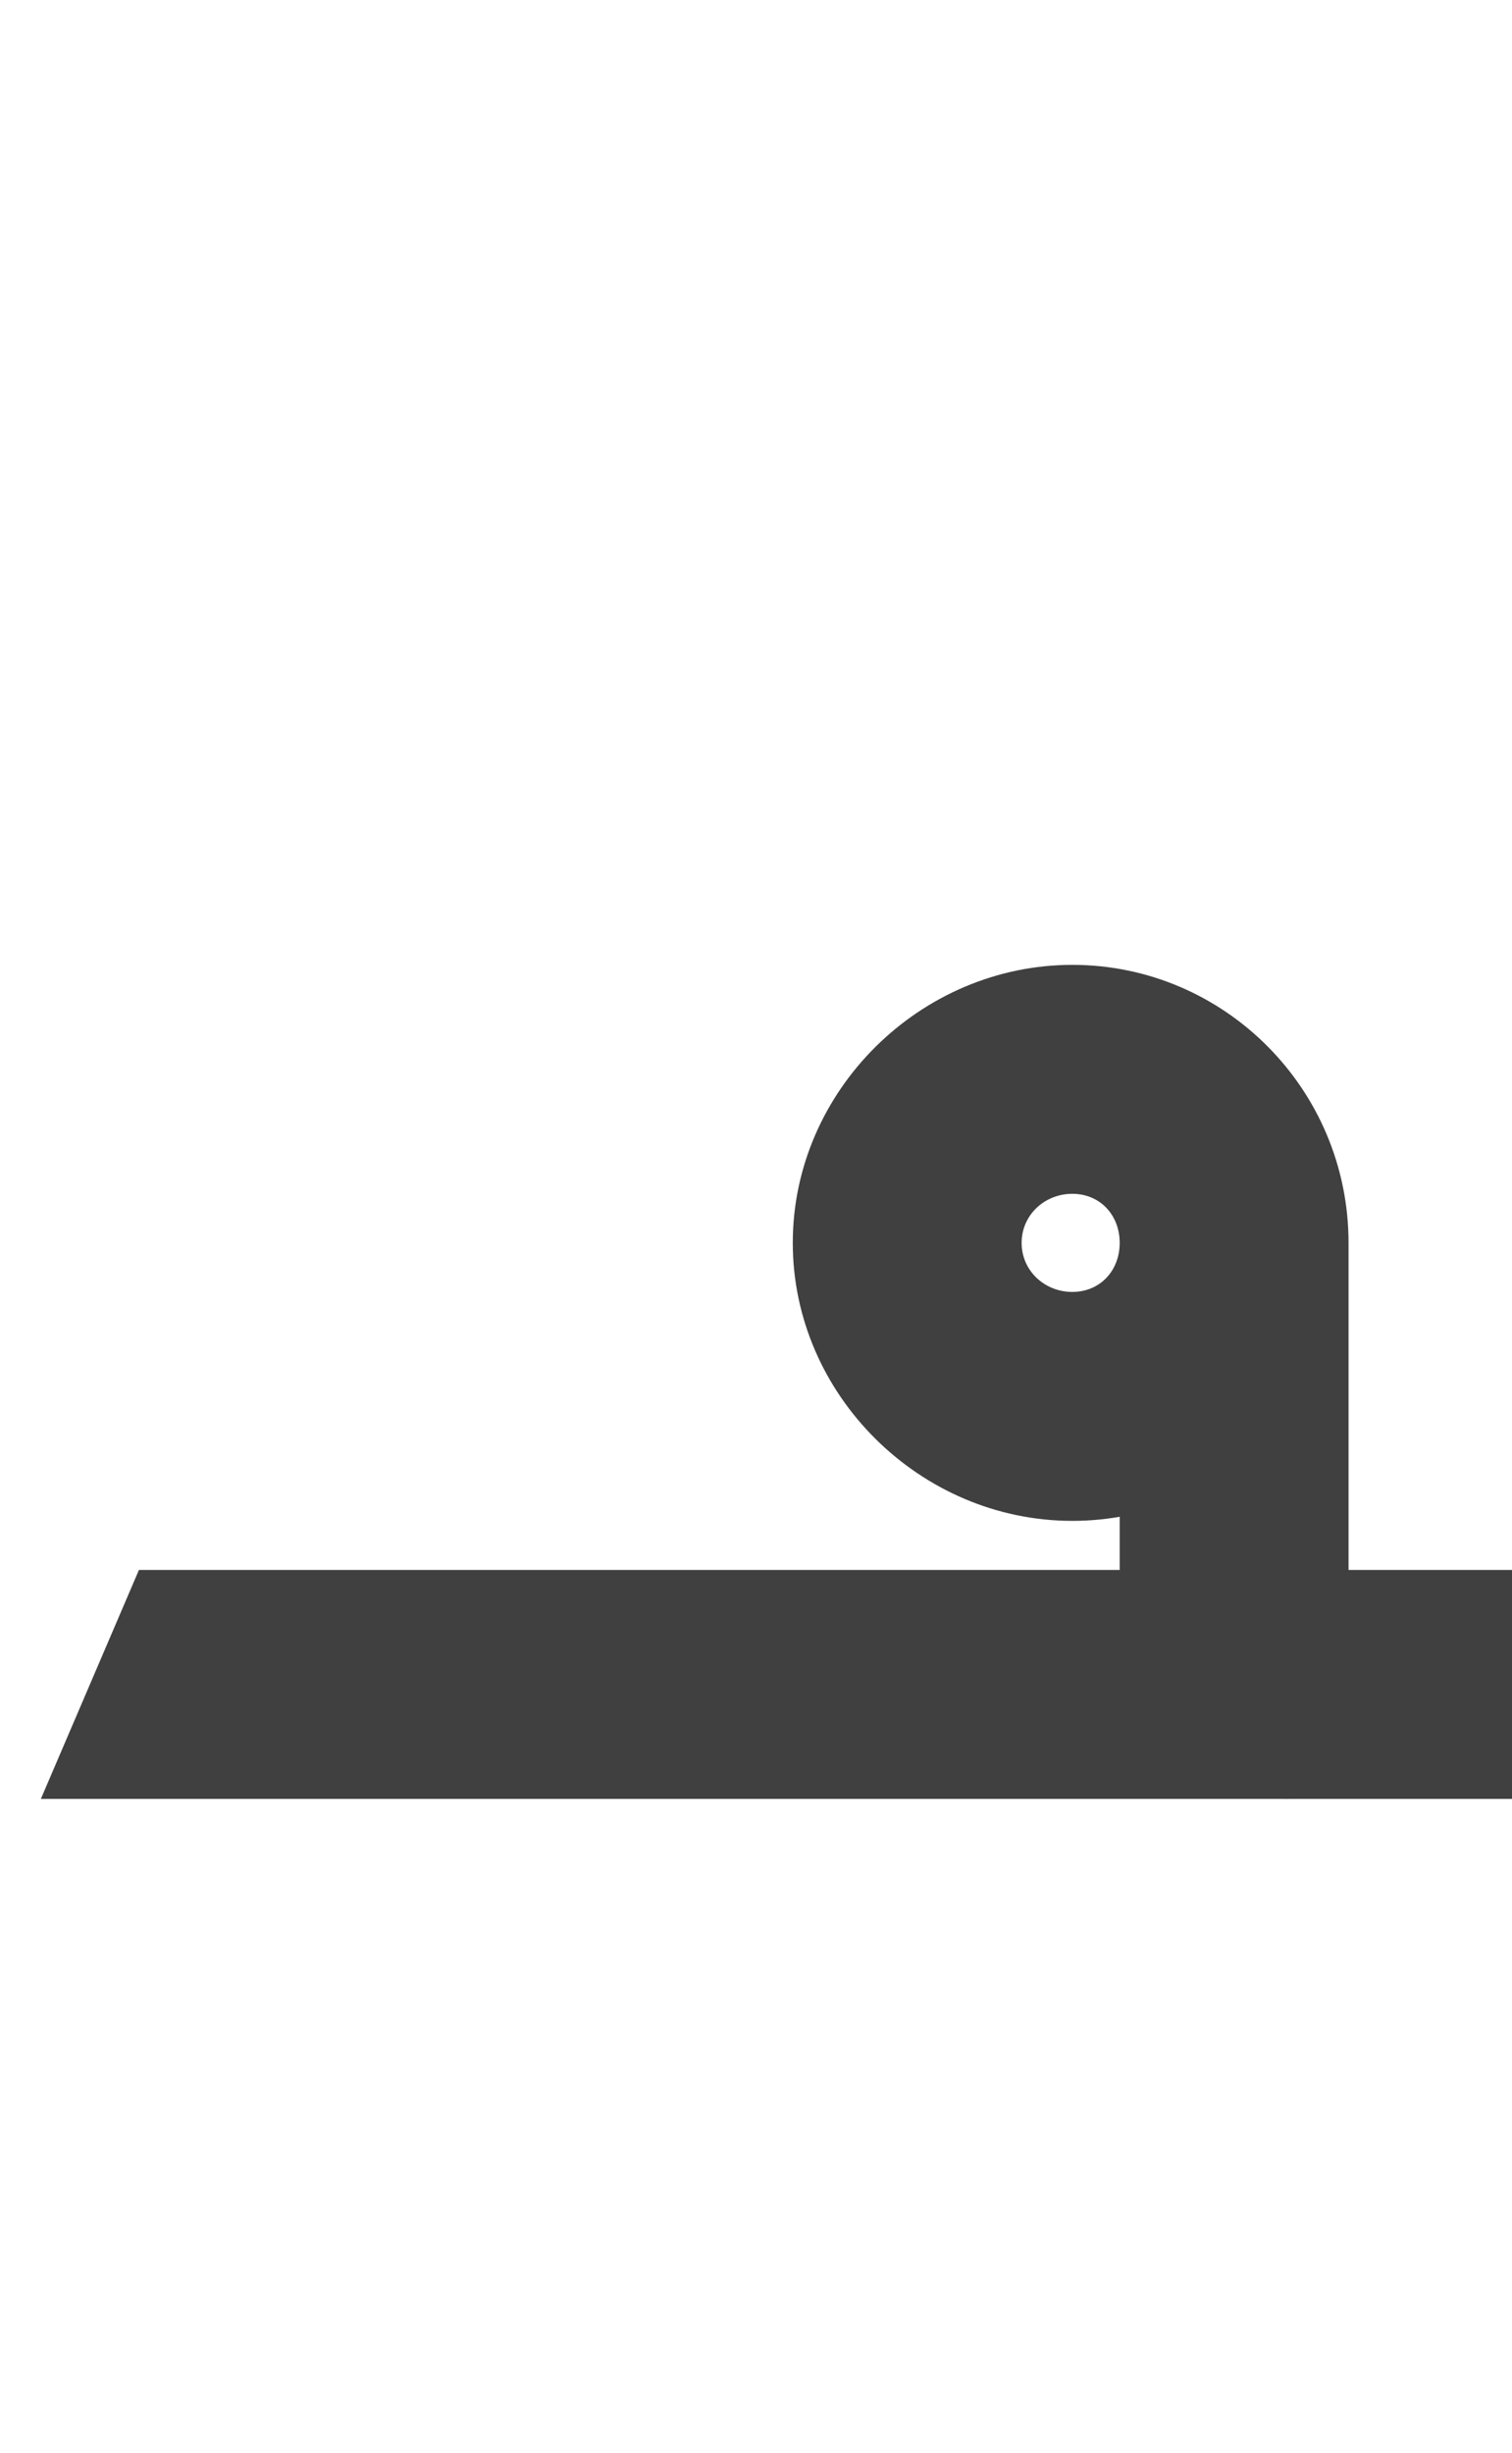 <?xml version="1.0" standalone="no"?>
<svg
   version="1.1"
   viewBox="0 0 925.0 1500.0"
   width="925.0"
   height="1500.0"
   xmlns="http://www.w3.org/2000/svg"
   xmlns:sodipodi="http://sodipodi.sourceforge.net/DTD/sodipodi-0.dtd">
 <sodipodi:namedview objecttolerance="1" gridtolerance="1" guidetolerance="1">
  <sodipodi:guide position="0,400" orientation="0,-1"/>
 </sodipodi:namedview>
 <g transform="matrix(1 0 0 -1 0 1100.0)">
  <path opacity="0.75" d="M725.0 0.0H945.0V140.0H725.0V0.0ZM425.0 -150.0ZM25.0 0.0H435.0V140.0H85.0L25.0 0.0ZM655.0 600.0ZM655.0 600.0ZM655.0 -150.0ZM405.0 0.0H785.0C785.0 0.0 825.0 -2.0 825.0 23.0V340.0L685.0 268.0V140.0H405.0V0.0ZM656.0 170.0C749.0 170.0 825.0 246.0 825.0 340.0C825.0 434.0 749.0 510.0 656.0 510.0C563.0 510.0 485.0 433.0 485.0 340.0C485.0 247.0 563.0 170.0 656.0 170.0ZM656.0 310.0C639.0 310.0 625.0 323.0 625.0 340.0C625.0 357.0 639.0 370.0 656.0 370.0C673.0 370.0 685.0 357.0 685.0 340.0C685.0 323.0 673.0 310.0 656.0 310.0Z" />
 </g>
</svg>
